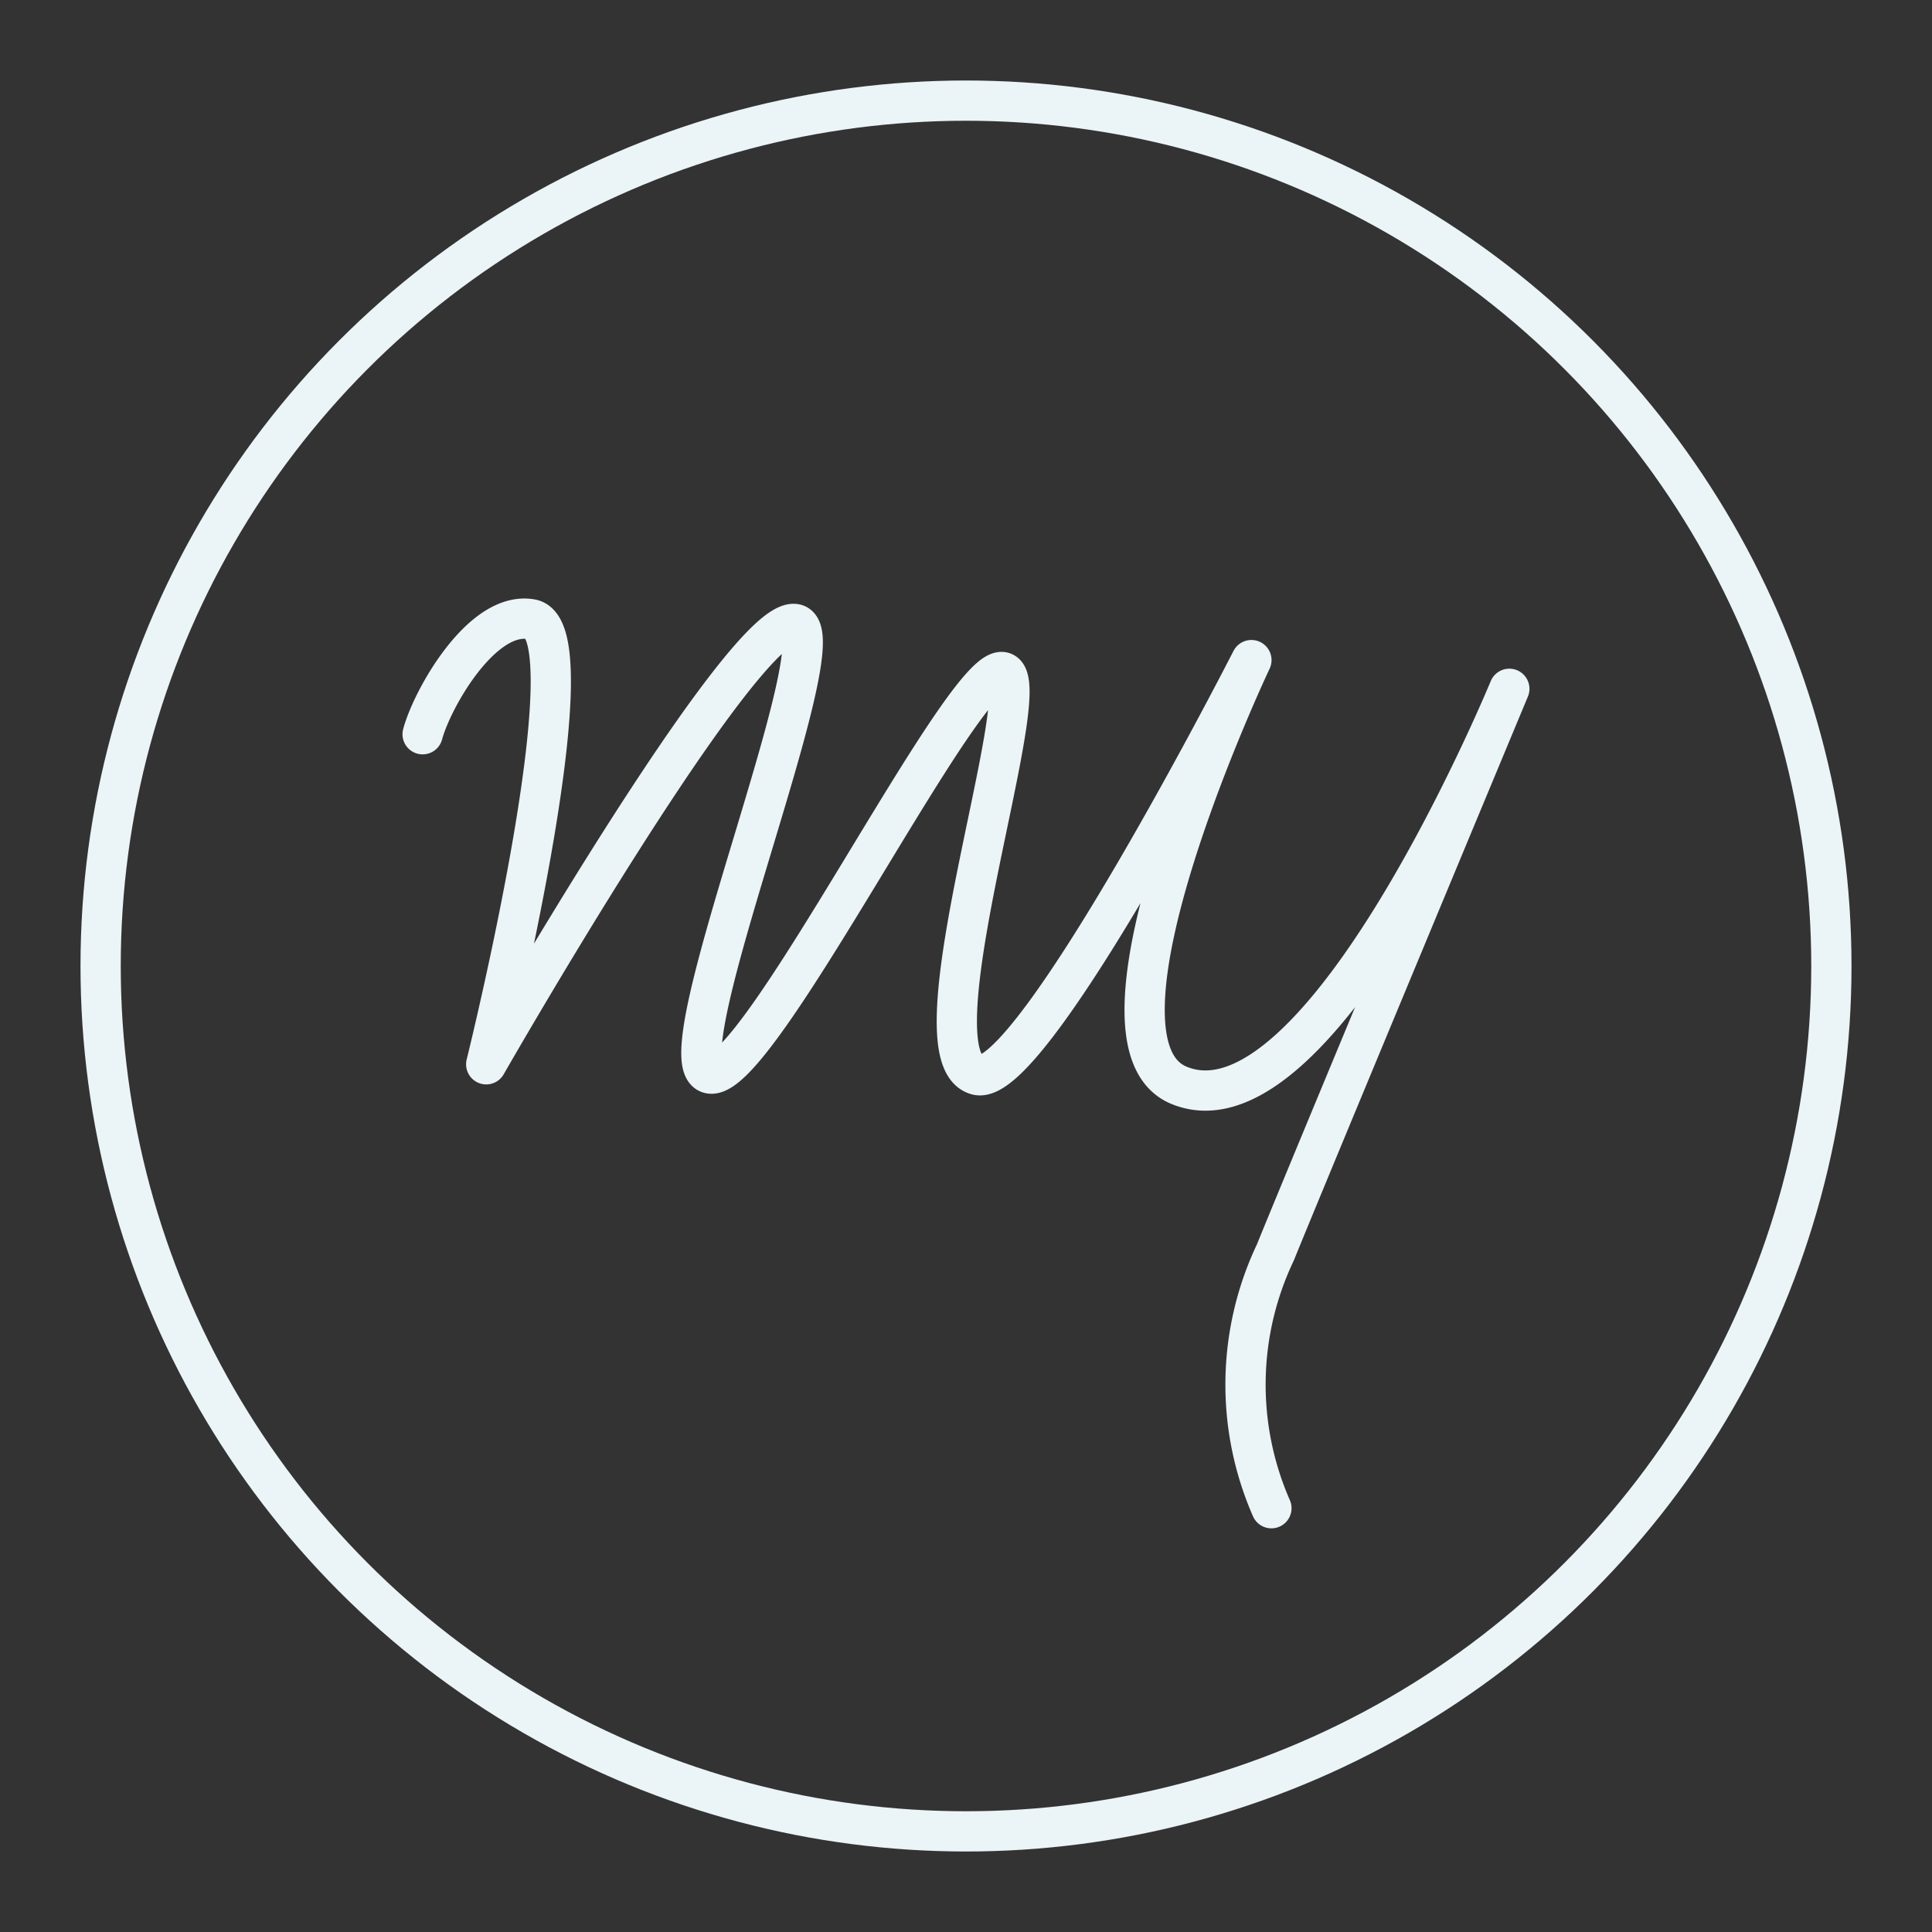 <svg viewBox="0 0 48 48" xmlns="http://www.w3.org/2000/svg"><rect x="0" y="0" width="48" height="48" fill="#333333" stroke="none"/><g fill="none" stroke="#EBF4F6" stroke-linecap="round" stroke-linejoin="round"><path d="m10.5 18.242c.237-.882 1.473-3.074 2.698-2.857 1.556.275-1.118 11.057-1.118 11.057s6.38-11.152 7.673-10.938c1.149.19-3.31 10.88-2.125 11.165s6.385-10.334 7.305-9.964c.85.342-2.351 9.551-.659 10.001 1.369.364 6.817-10.306 6.817-10.306s-4.477 9.46-1.799 10.564c3.543 1.462 8.207-9.851 8.207-9.851s-5.212 12.512-5.813 14.004a7.645 7.645 0 0 0 -.098 6.354"/><circle cx="24" cy="24" r="21.5"/></g></svg>